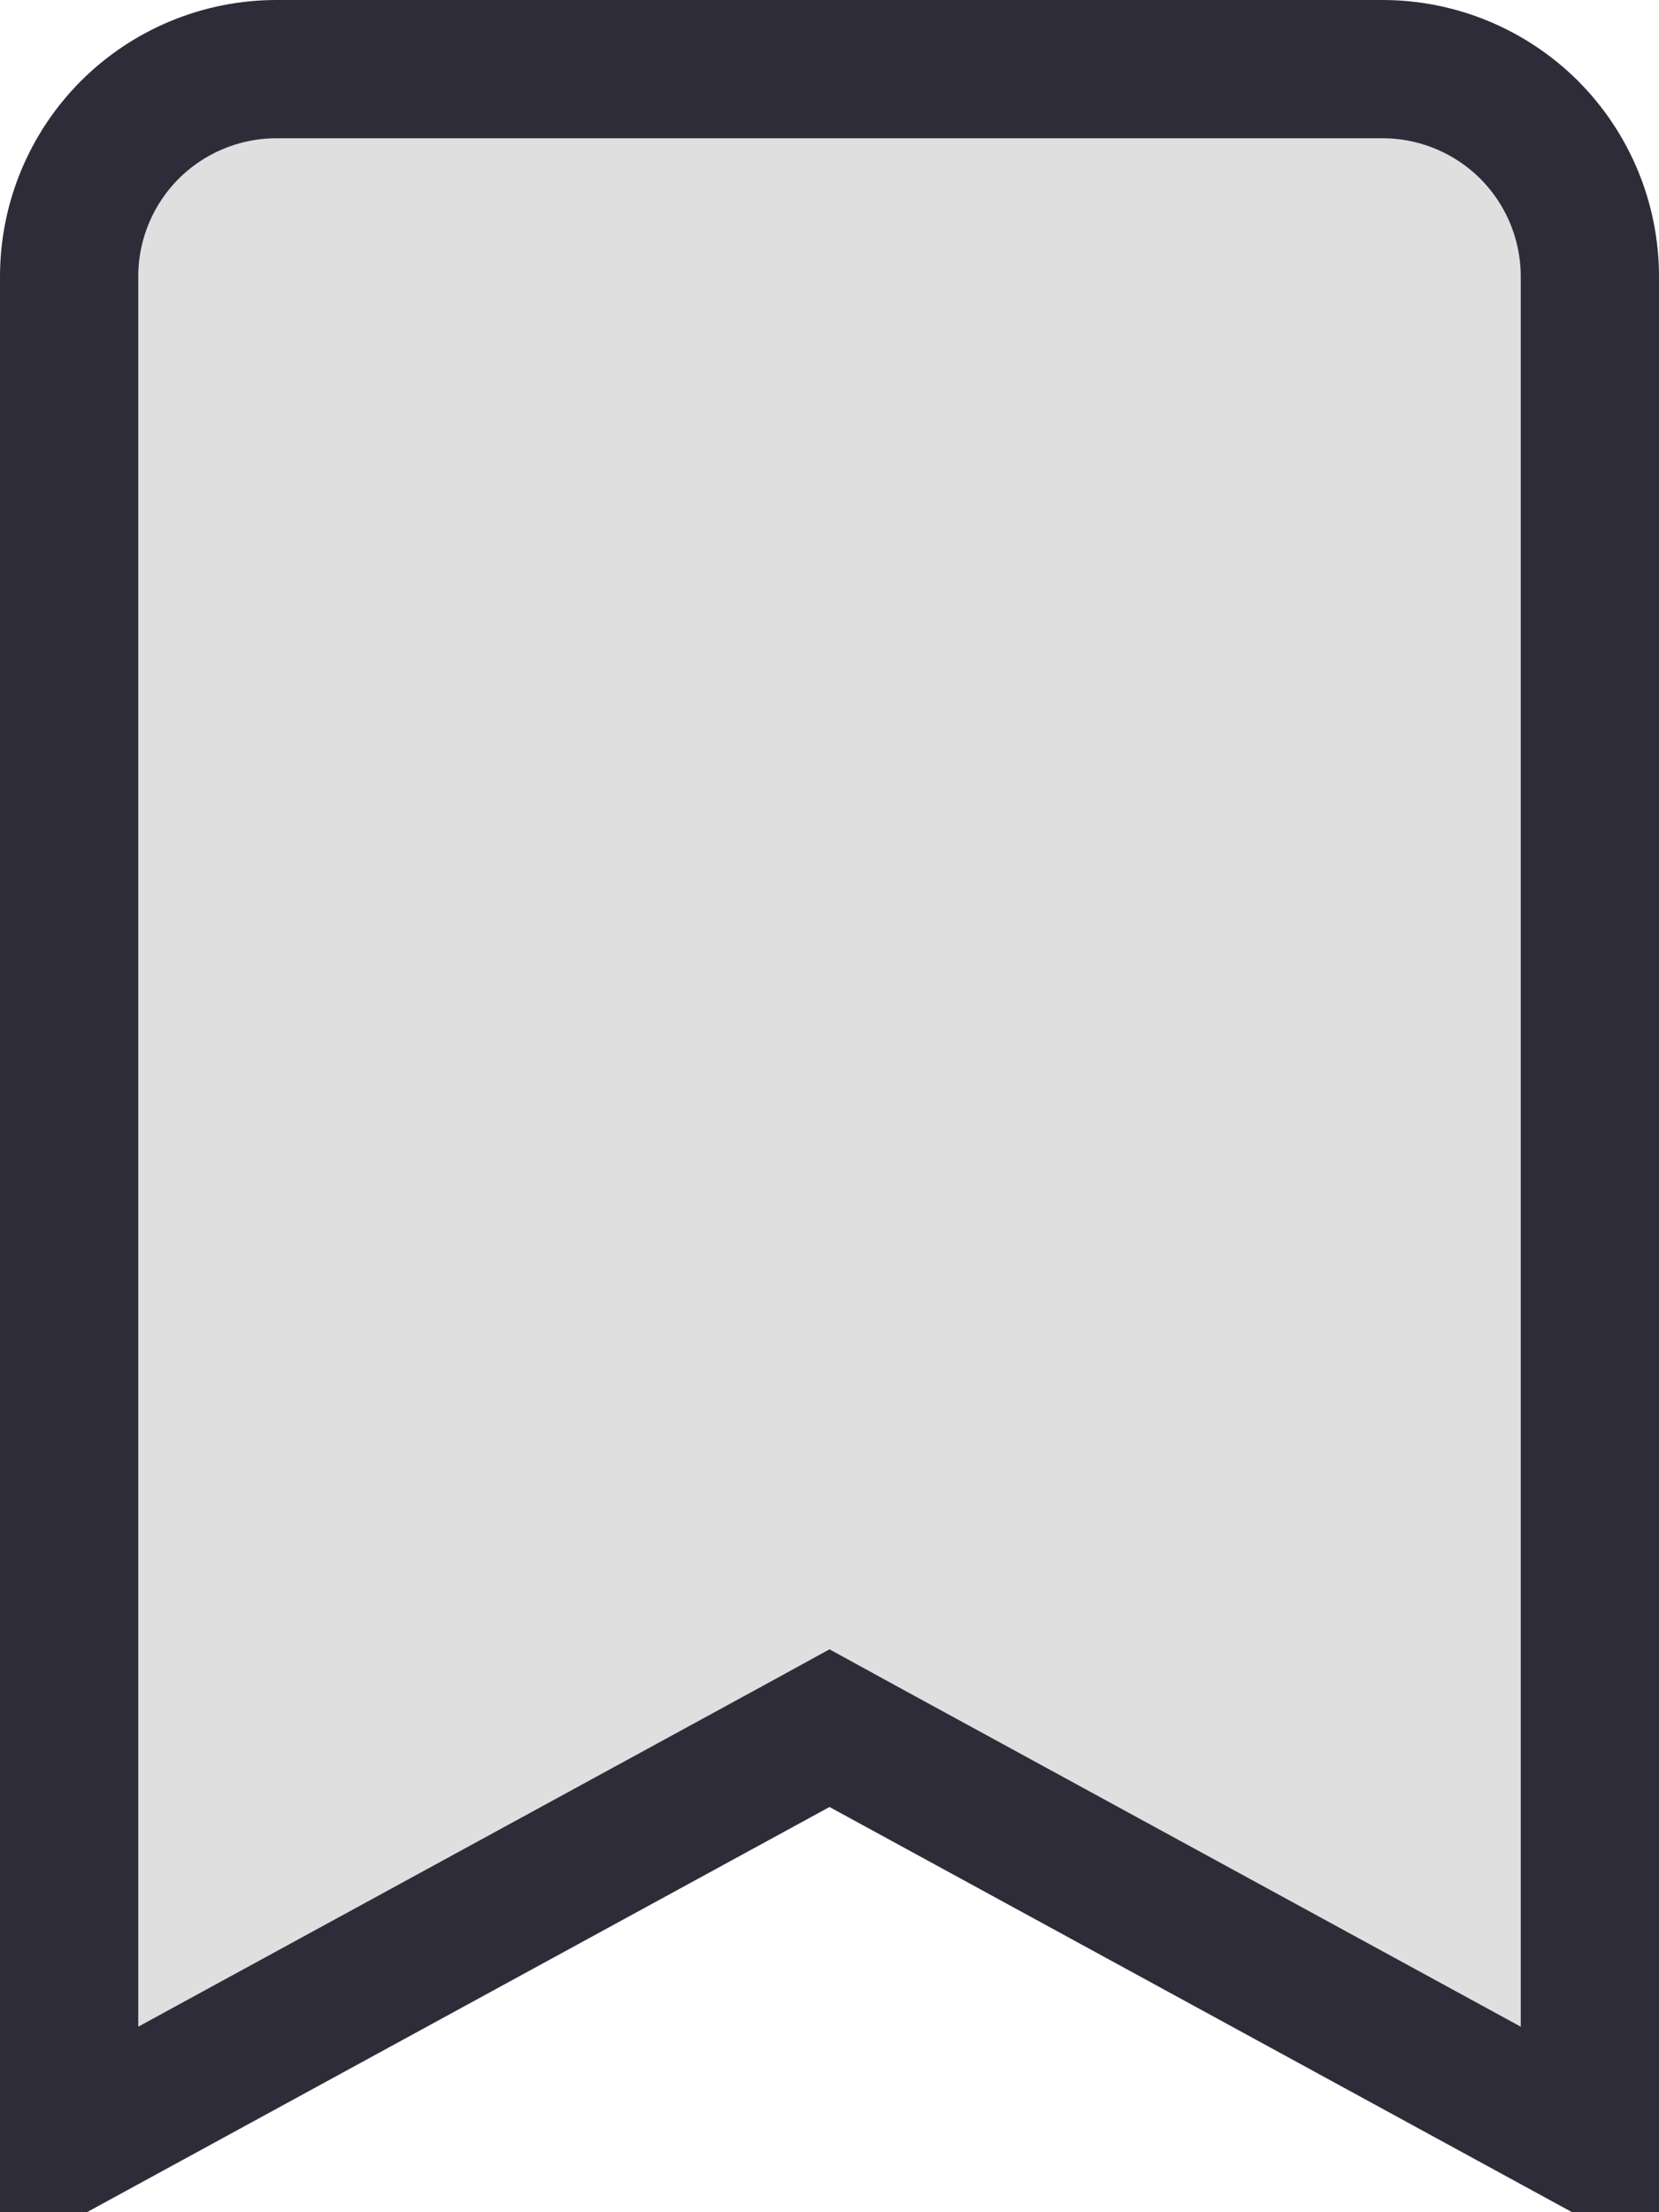 <svg width="12" height="16" viewBox="0 0 12 16" fill="none" xmlns="http://www.w3.org/2000/svg">
<path d="M0.5 15.5V15.5V2C0.5 1.602 0.658 1.221 0.939 0.939C1.221 0.658 1.602 0.5 2 0.5H10C10.398 0.5 10.779 0.658 11.061 0.939C11.342 1.221 11.5 1.602 11.5 2V15.5L11.5 15.5L11.499 15.5L6.239 12.63L6 12.499L5.761 12.63L0.501 15.5L0.5 15.5Z" fill="#DFDFDF" stroke="#2F2C3A"/>
</svg>

